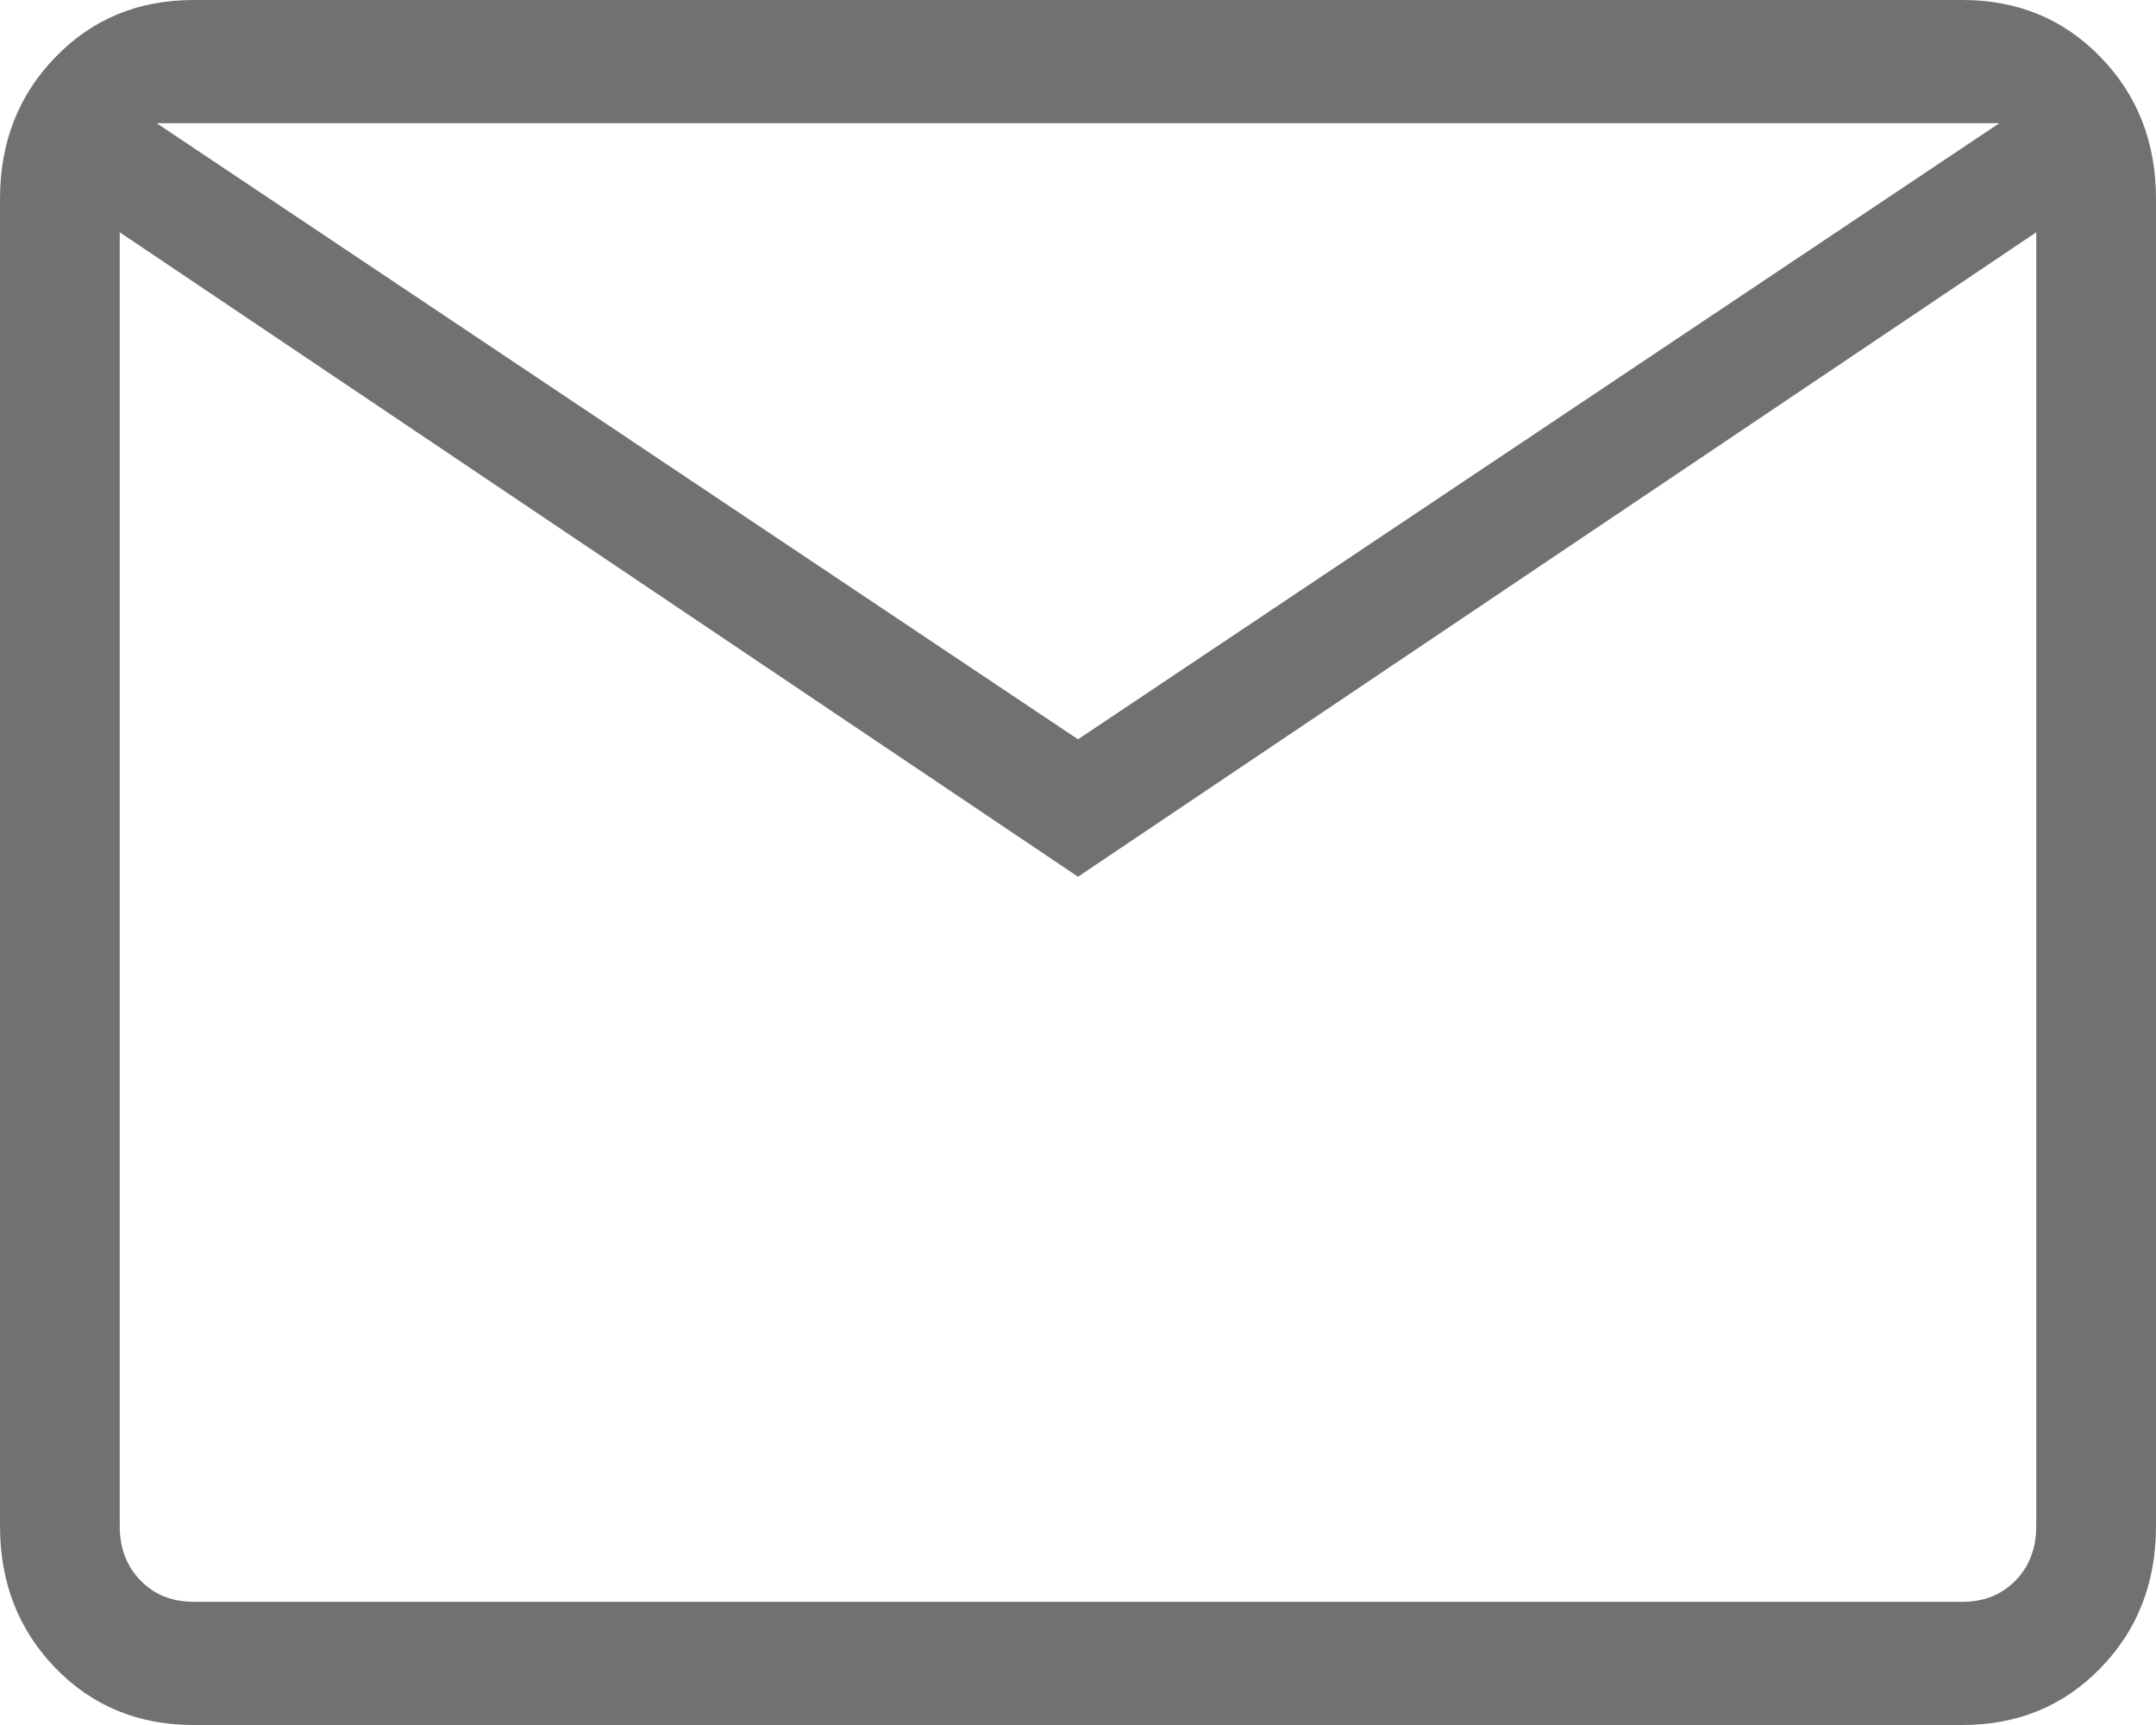 <svg width="15" height="12" viewBox="0 0 15 12" fill="none" xmlns="http://www.w3.org/2000/svg">
<path d="M1.346 12C0.963 12 0.642 11.868 0.386 11.604C0.129 11.339 0 11.01 0 10.616V1.384C0 0.99 0.129 0.661 0.386 0.397C0.642 0.132 0.963 0 1.346 0H13.654C14.037 0 14.357 0.132 14.614 0.397C14.871 0.661 15 0.99 15 1.384V10.616C15 11.01 14.872 11.339 14.615 11.603C14.358 11.868 14.037 12 13.654 12H1.346ZM7.5 6.099L0.833 1.616V10.616C0.833 10.769 0.881 10.896 0.978 10.995C1.074 11.093 1.196 11.143 1.346 11.143H13.654C13.804 11.143 13.926 11.093 14.023 10.995C14.119 10.896 14.167 10.769 14.167 10.616V1.616L7.5 6.099ZM7.5 5.143L13.91 0.857H1.09L7.5 5.143ZM0.833 1.616V0.857V10.616C0.833 10.769 0.881 10.896 0.978 10.995C1.074 11.093 1.196 11.143 1.346 11.143H0.833V1.616Z" fill="#717171"/>
</svg>
